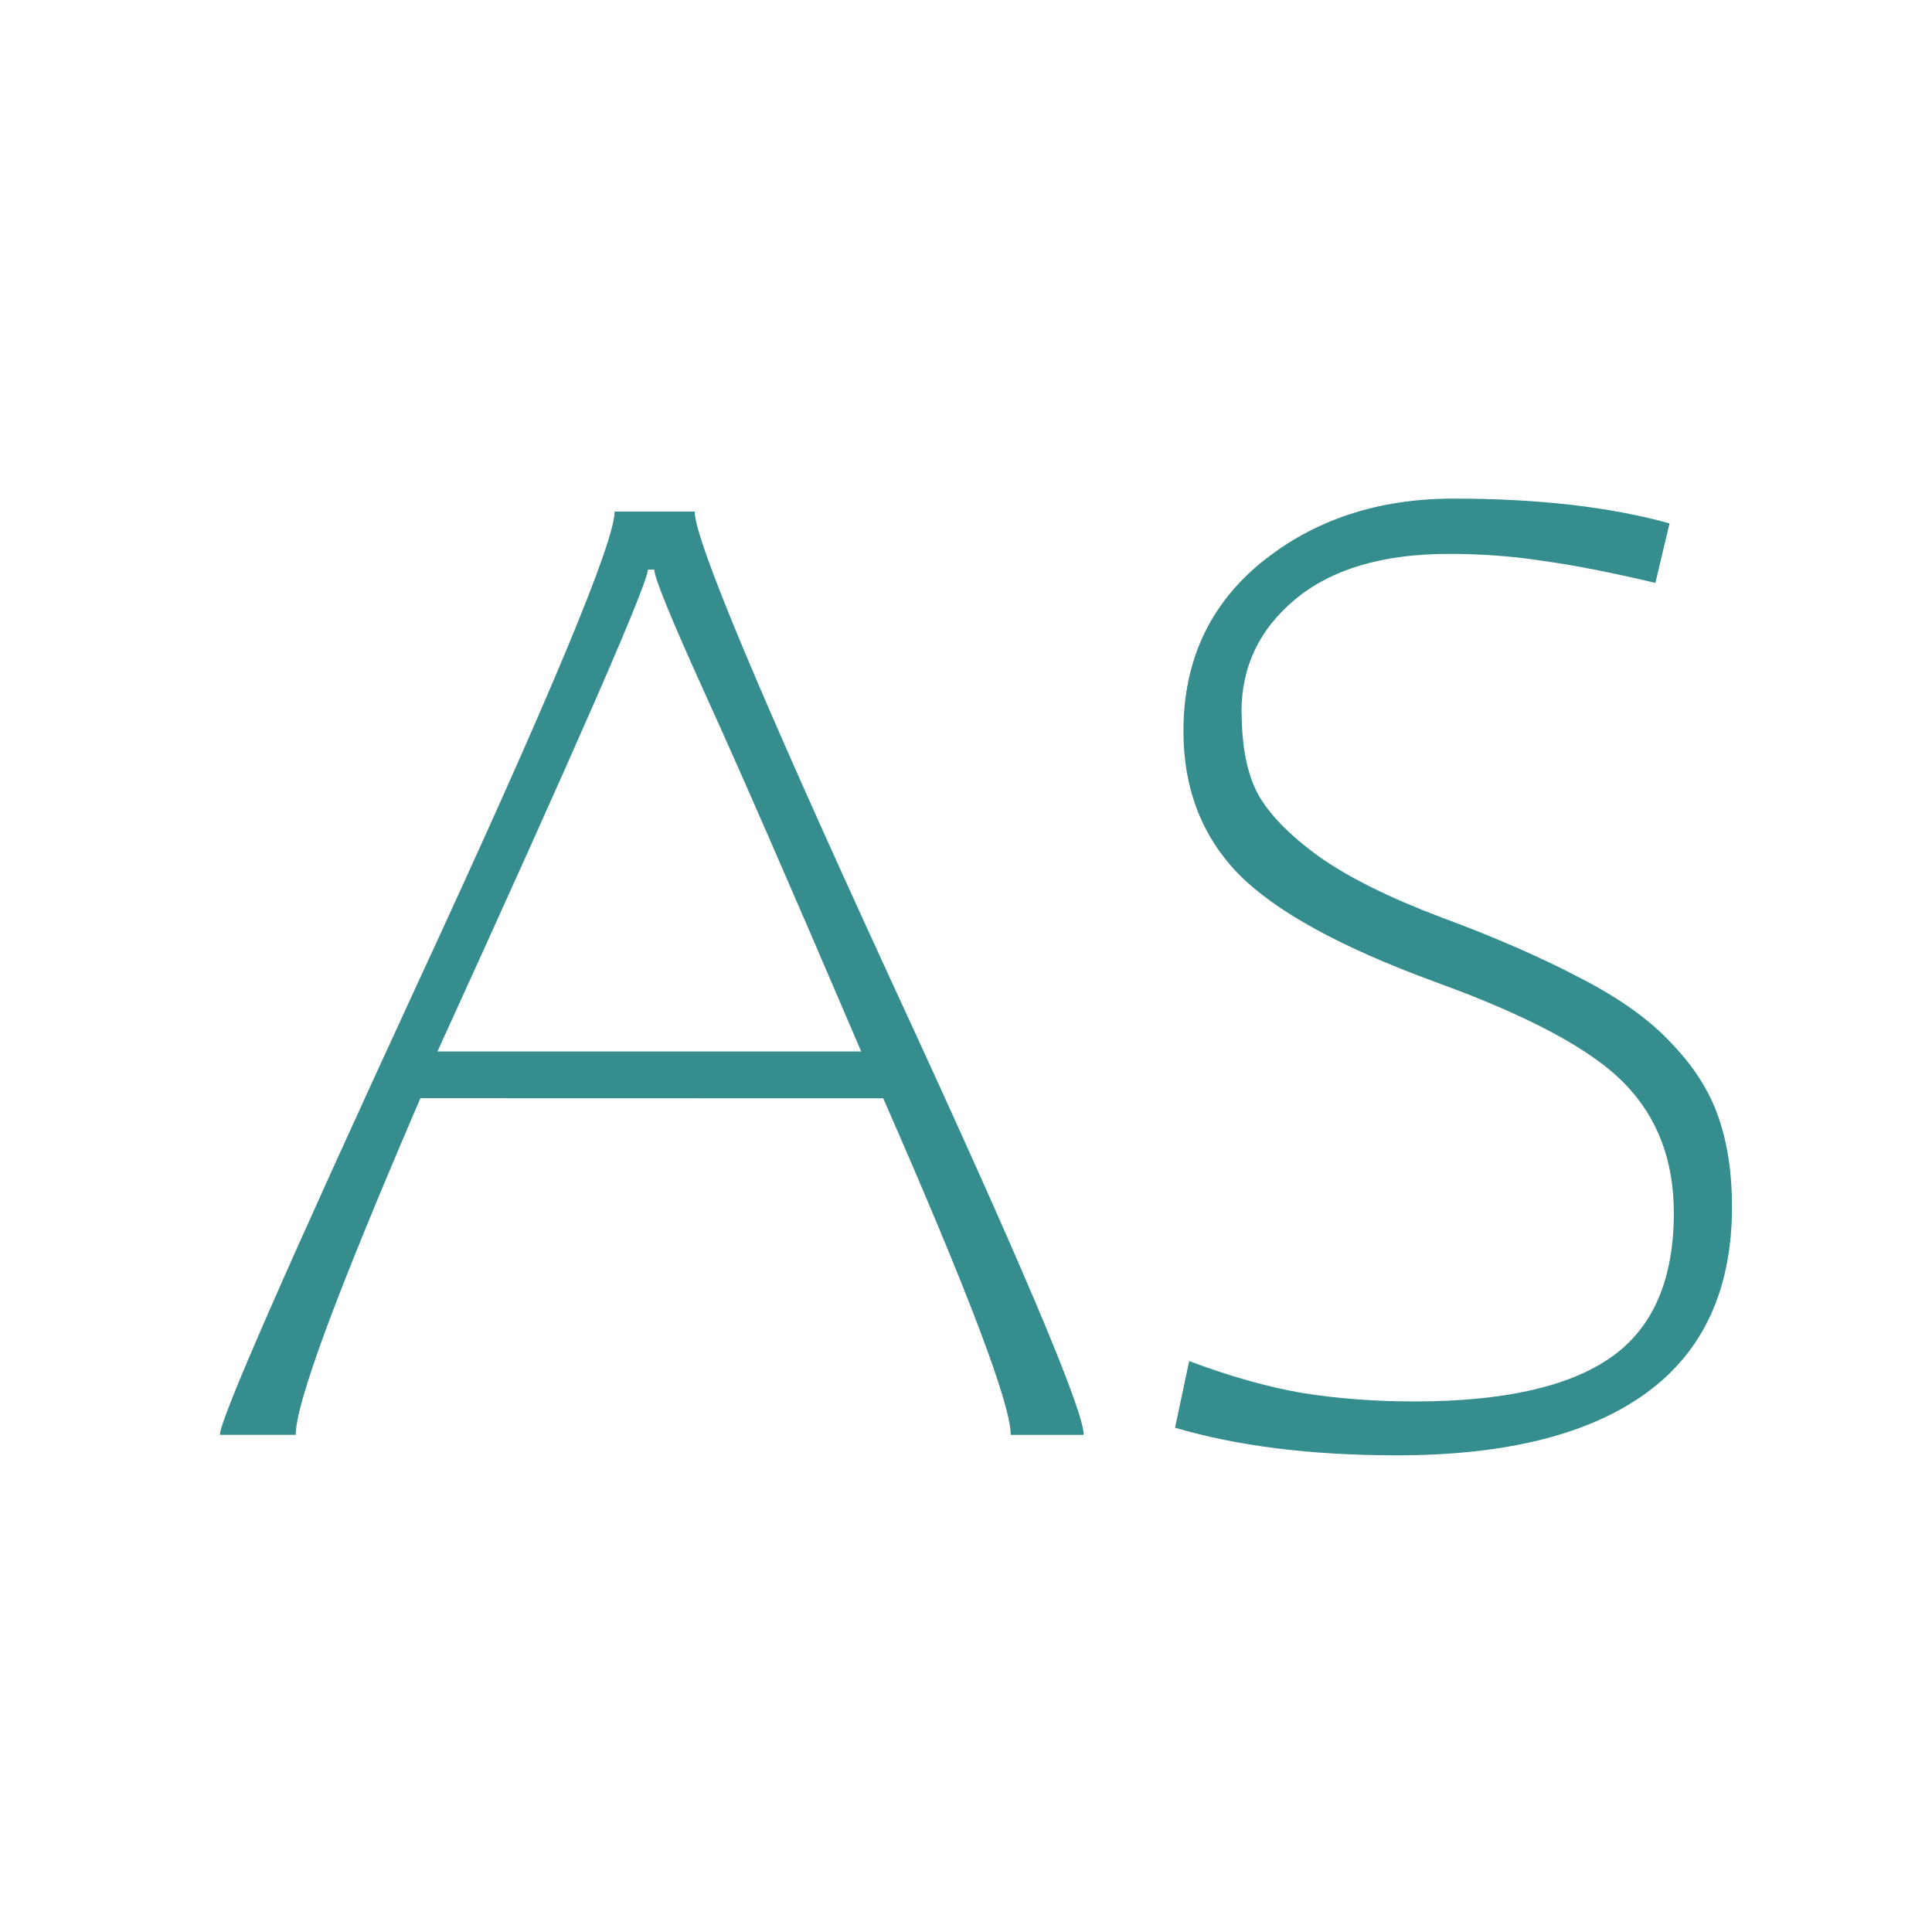 <?xml version="1.0" encoding="UTF-8"?>
<svg width="32px" height="32px" viewBox="0 0 8.467 8.467" version="1.1" xmlns="http://www.w3.org/2000/svg" xmlns:xlink="http://www.w3.org/1999/xlink">
    <title>logo-mobile</title>
    <g id="Page-1" stroke="none" stroke-width="2" fill="none" fill-rule="evenodd" transform="translate(21.273,0.433)">
        <g id="logo-mobile" transform="matrix(0.265,0,0,0.265,-45.041,-27.003)">
            <rect id="Rectangle-6" stroke="#358d8d" stroke-width="4" fill-rule="nonzero" x="2" y="2" width="30" height="30"></rect>
            <path id="SA" fill="#358d8d" d="m 110.225,112.039 q 0,0.855 0.27,1.359 0.281,0.504 1.008,1.031 0.727,0.516 2.027,1.008 1.301,0.48 2.285,0.996 0.984,0.504 1.523,1.09 0.551,0.574 0.773,1.219 0.223,0.645 0.223,1.477 0,2.051 -1.418,3.082 -1.418,1.031 -4.125,1.031 -2.121,0 -3.668,-0.457 l 0.234,-1.102 q 0.996,0.375 1.863,0.527 0.879,0.141 1.863,0.141 2.203,0 3.246,-0.727 1.043,-0.727 1.043,-2.391 0,-1.301 -0.809,-2.133 -0.809,-0.844 -3.141,-1.688 -2.332,-0.855 -3.246,-1.781 -0.914,-0.938 -0.914,-2.367 0,-1.734 1.289,-2.789 1.301,-1.055 3.176,-1.055 2.098,0 3.574,0.41 l -0.234,0.984 q -1.09,-0.258 -1.852,-0.363 -0.75,-0.117 -1.559,-0.117 -1.641,0 -2.543,0.75 -0.891,0.738 -0.891,1.863 z m -13.582,6.387 q -1.078,2.508 -1.57,3.844 -0.492,1.336 -0.492,1.723 h -1.254 q 0,-0.375 3.258,-7.441 3.27,-7.066 3.27,-7.828 h 1.324 q 0,0.691 3.211,7.676 3.223,6.973 3.223,7.594 h -1.207 q 0,-0.762 -2.109,-5.566 z m 3.867,-8.742 h -0.105 q 0,0.34 -3.48,7.969 h 7.008 q -1.734,-4.055 -2.578,-5.906 -0.844,-1.863 -0.844,-2.062 z"></path>
        </g>
    </g>
</svg>
